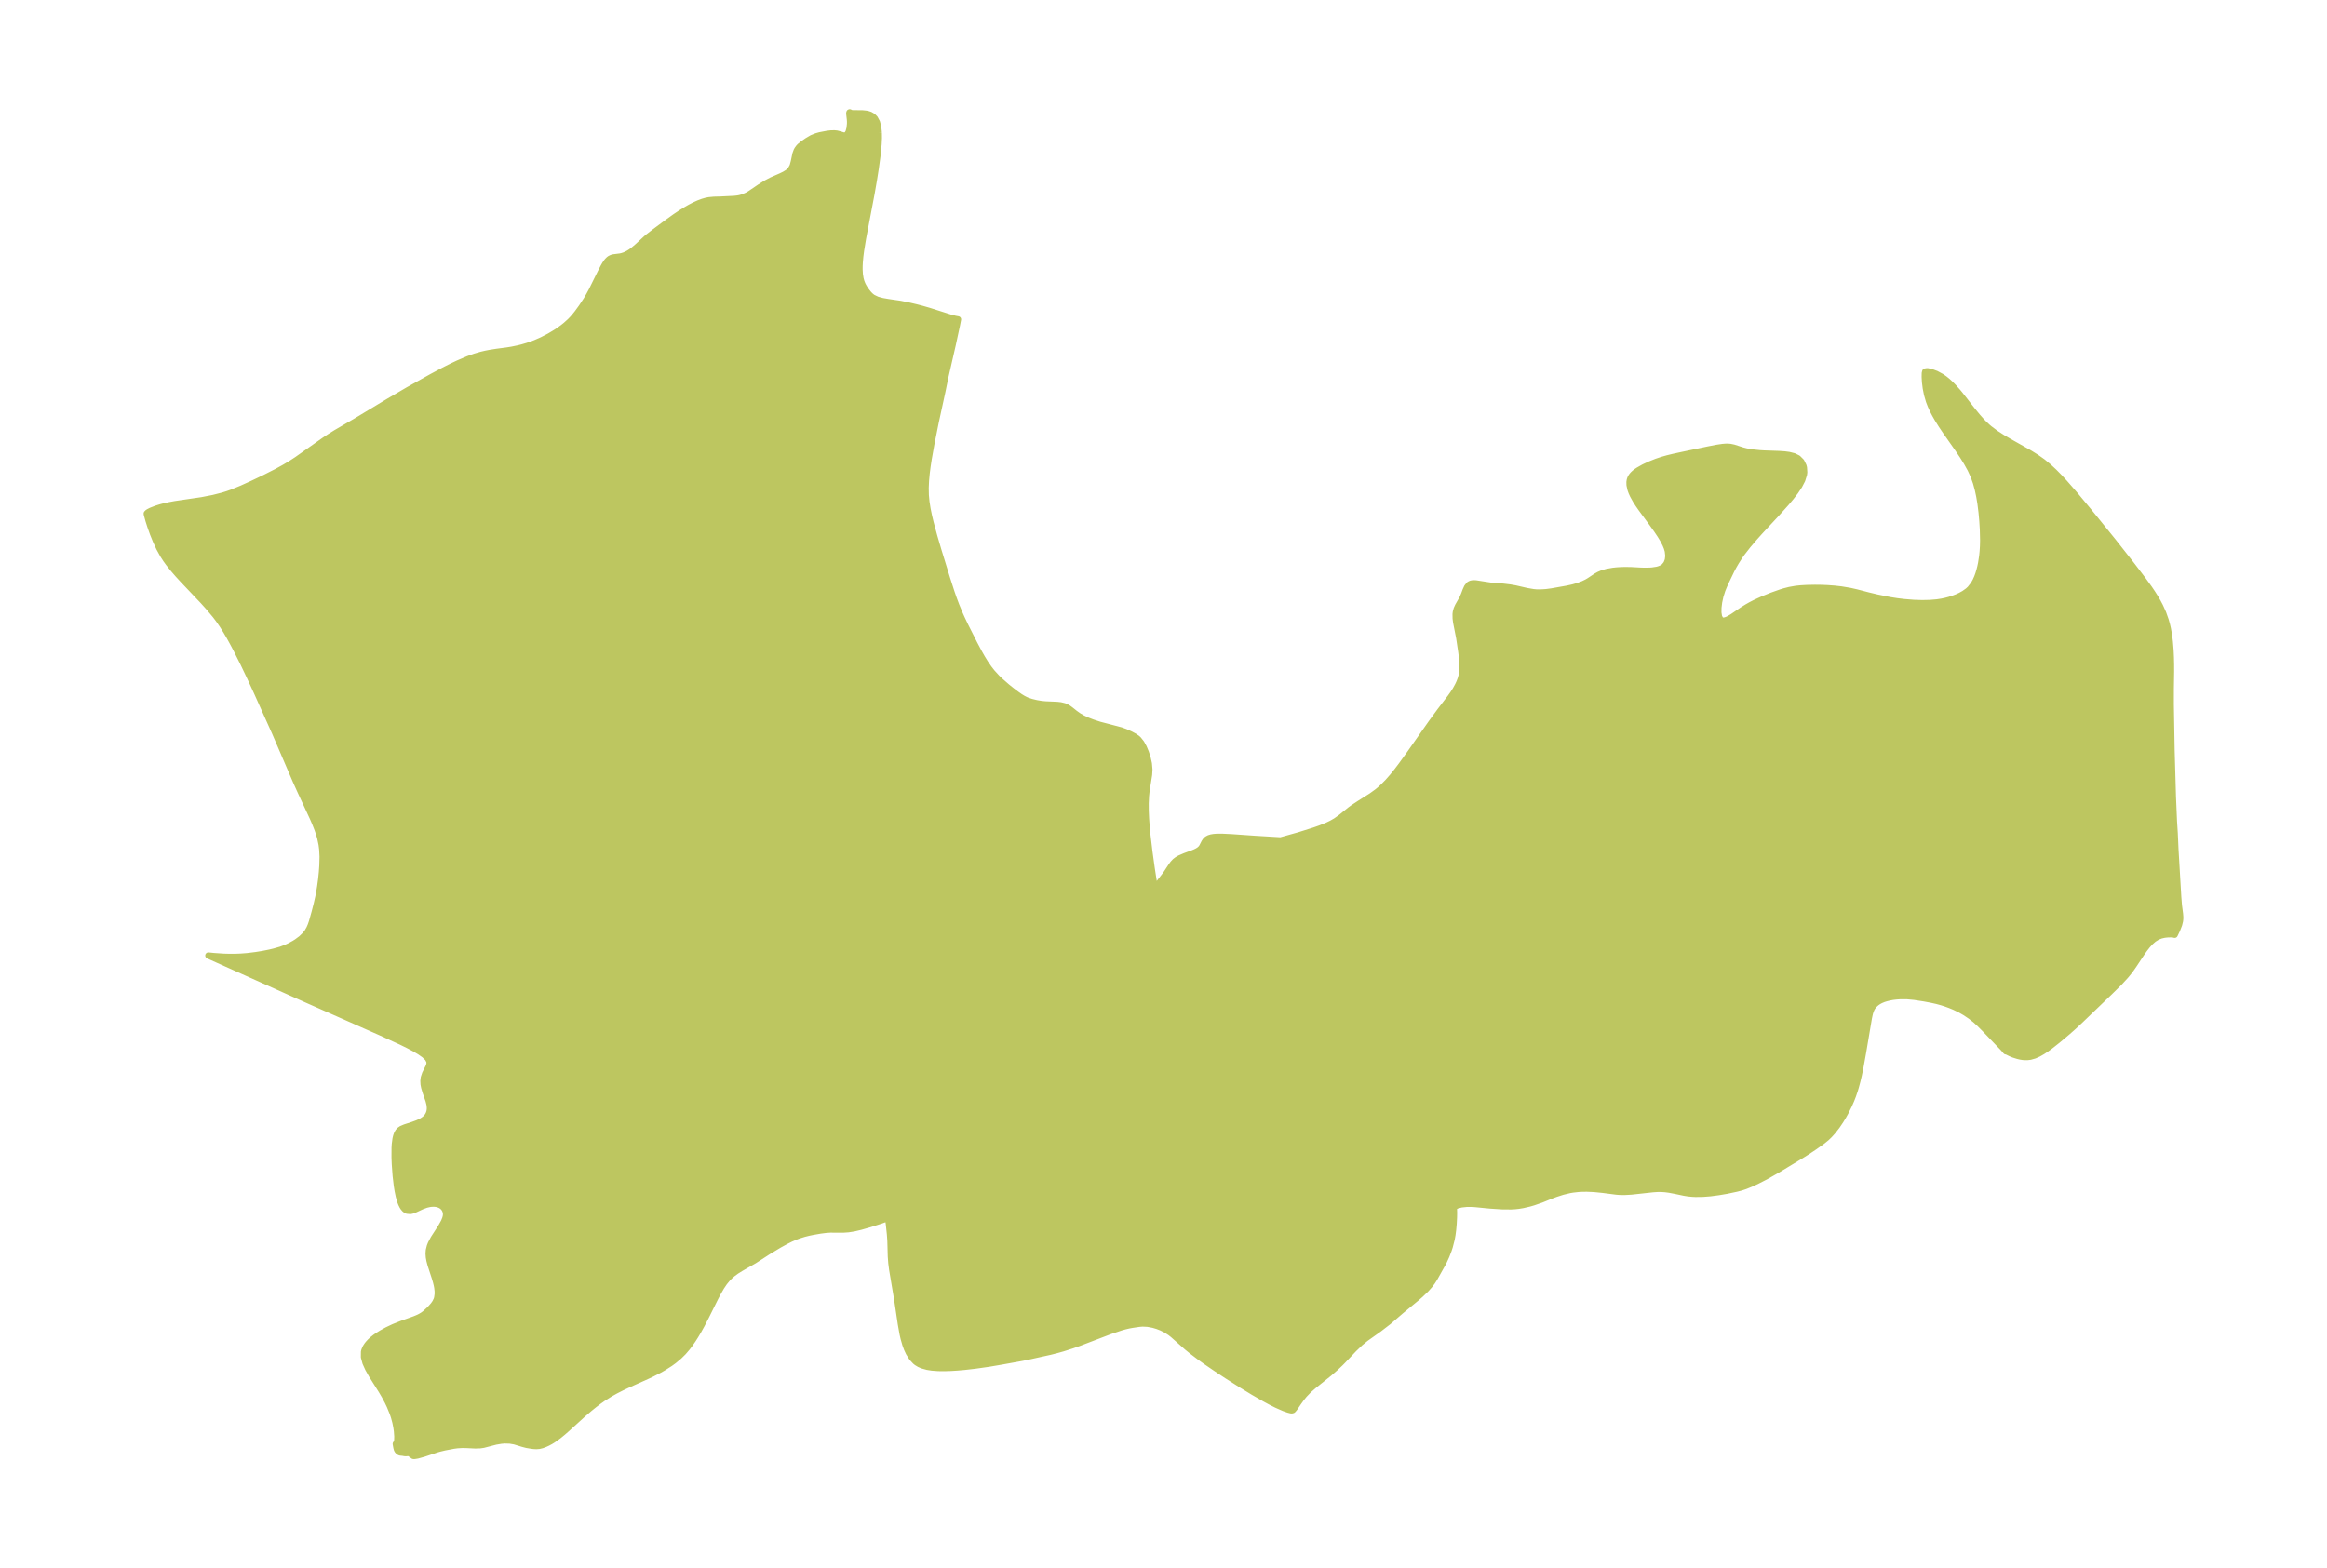 <?xml version="1.0" encoding="UTF-8"?>
<!DOCTYPE svg  PUBLIC '-//W3C//DTD SVG 1.1//EN'  'http://www.w3.org/Graphics/SVG/1.1/DTD/svg11.dtd'>
<svg width="371.52pt" height="250.44pt" version="1.1" viewBox="0 0 371.52 250.44" xmlns="http://www.w3.org/2000/svg" xmlns:xlink="http://www.w3.org/1999/xlink">
 <defs>
  <style type="text/css">*{stroke-linejoin: round; stroke-linecap: butt}</style>
 </defs>
 <g id="figure_1">
  <g id="patch_1">
   <path d="m0 250.44h371.52v-250.44h-371.52v250.44z" fill="none"/>
  </g>
  <g id="axes_1">
   <g id="PatchCollection_1">
    <defs>
     <path id="mc7d882c308" d="m140.3-229.3 0.01 0.922-0.046 0.967-0.191 1.929-0.258 1.89-0.3 1.901-0.383 2.197-1.35 7.115-0.314 1.926-0.122 0.947-0.085 0.93-0.029 0.584-0.005 0.572 0.044 0.778 0.113 0.716 0.128 0.465 0.168 0.425 0.131 0.266 0.209 0.362 0.314 0.461 0.345 0.432 0.241 0.252 0.197 0.175 0.245 0.178 0.698 0.332 0.813 0.221 0.9 0.156 1.977 0.291 1.315 0.264 1.193 0.279 0.921 0.24 1.174 0.339 3.276 1.041 0.843 0.223 0.481 0.088-0.179 0.921-0.667 3.098-1.175 5.129-0.472 2.307-1.065 4.901-0.712 3.56-0.417 2.348-0.178 1.167-0.148 1.162-0.107 1.158-0.052 1.153 0.021 1.147 0.105 1.108 0.173 1.104 0.224 1.1 0.261 1.098 0.604 2.228 0.667 2.261 1.375 4.472 0.696 2.154 0.371 1.067 0.396 1.057 0.576 1.384 0.323 0.719 0.549 1.152 1.465 2.898 0.703 1.323 0.497 0.875 0.523 0.849 0.558 0.814 0.511 0.656 0.795 0.867 0.468 0.454 1.124 0.985 0.748 0.599 0.798 0.603 0.541 0.379 0.446 0.276 0.457 0.237 0.292 0.123 0.628 0.208 0.791 0.19 0.788 0.133 0.668 0.063 1.858 0.08 0.54 0.062 0.591 0.143 0.268 0.106 0.38 0.213 0.33 0.238 0.735 0.585 0.592 0.419 0.605 0.354 0.794 0.373 0.799 0.308 1.108 0.364 3.44 0.903 0.71 0.259 0.811 0.365 0.673 0.364 0.466 0.339 0.14 0.13 0.46 0.579 0.387 0.705 0.329 0.793 0.28 0.864 0.2 0.906 0.082 0.937-0.046 0.822-0.413 2.614-0.081 0.775-0.056 1.181 0.006 1.227 0.056 1.266 0.096 1.298 0.127 1.325 0.32 2.689 0.362 2.616 0.498 3.215 1.769-2.288 0.869-1.318 0.282-0.385 0.326-0.35 0.351-0.269 0.386-0.223 0.832-0.359 1.258-0.458 0.388-0.161 0.357-0.177 0.313-0.201 0.255-0.234 0.177-0.252 0.357-0.702 0.166-0.252 0.123-0.141 0.142-0.122 0.307-0.167 0.36-0.11 0.401-0.067 0.432-0.035 0.927-0.007 1.486 0.072 3.727 0.26 4.11 0.245 2.885-0.806 2.482-0.781 0.959-0.337 1.079-0.434 0.727-0.349 0.676-0.389 0.801-0.571 1.506-1.215 0.478-0.348 0.953-0.628 1.943-1.228 0.924-0.67 0.448-0.373 0.45-0.402 0.782-0.787 0.747-0.849 0.722-0.894 0.704-0.926 1.377-1.911 3.402-4.85 1.376-1.883 1.665-2.177 0.462-0.647 0.367-0.573 0.395-0.713 0.226-0.485 0.207-0.543 0.154-0.553 0.114-0.743 0.031-0.757-0.03-0.766-0.048-0.552-0.117-0.944-0.333-2.245-0.494-2.513-0.076-0.601-0.013-0.688 0.038-0.322 0.134-0.492 0.214-0.477 0.714-1.255 0.264-0.623 0.225-0.605 0.241-0.531 0.314-0.393 0.081-0.059 0.212-0.102 0.199-0.049 0.257-0.021 0.338 0.017 2.377 0.367 0.813 0.077 1.12 0.075 1.164 0.141 0.775 0.136 1.848 0.423 1.06 0.182 0.496 0.047 0.391 0.01 0.588-0.015 0.617-0.043 0.871-0.116 2.463-0.437 0.94-0.209 0.823-0.235 0.785-0.3 0.574-0.276 0.396-0.231 1.104-0.734 0.43-0.241 0.536-0.23 0.747-0.22 0.982-0.176 0.625-0.066 0.752-0.043 0.597-0.012 0.894 0.014 1.605 0.087 0.702 0.015 0.677-0.014 0.414-0.029 0.756-0.115 0.286-0.076 0.345-0.129 0.225-0.116 0.283-0.202 0.37-0.461 0.224-0.577 0.08-0.659-0.082-0.771-0.161-0.549-0.233-0.56-0.368-0.71-0.436-0.72-0.57-0.853-0.844-1.18-1.641-2.232-0.464-0.667-0.401-0.623-0.457-0.823-0.214-0.472-0.168-0.462-0.154-0.703-0.011-0.481 0.055-0.334 0.081-0.237 0.095-0.189 0.171-0.251 0.173-0.198 0.235-0.22 0.285-0.221 0.323-0.217 0.865-0.488 0.996-0.466 1.034-0.414 0.898-0.302 0.844-0.239 0.948-0.231 1.325-0.286 4.248-0.895 1.414-0.273 0.875-0.13 0.455-0.038 0.348-0.006 0.399 0.03 0.568 0.119 1.407 0.454 0.597 0.15 0.905 0.162 1.239 0.13 0.708 0.043 2.398 0.084 0.872 0.06 0.701 0.093 0.776 0.196 0.655 0.324 0.54 0.538 0.339 0.689 0.069 0.269 0.046 0.752-0.043 0.344-0.277 0.885-0.469 0.902-0.608 0.912-0.706 0.919-0.775 0.923-1.49 1.66-2.743 2.954-0.811 0.905-1.065 1.248-0.913 1.169-0.304 0.426-0.669 1.033-0.368 0.636-0.38 0.713-0.85 1.766-0.318 0.703-0.284 0.696-0.308 0.971-0.206 0.949-0.11 0.893-9e-3 0.797 0.104 0.653 0.24 0.45 0.097 0.08 0.144 0.068 0.2 0.032 0.283-0.032 0.339-0.114 0.327-0.158 0.565-0.339 1.567-1.068 0.736-0.457 0.593-0.336 0.664-0.344 1.218-0.557 1.475-0.599 1.488-0.526 0.505-0.154 0.824-0.211 1.021-0.181 0.786-0.081 1.004-0.058 1.246-0.024 1.011 0.012 0.978 0.04 1.119 0.082 1.066 0.12 1.409 0.235 1.049 0.237 1.888 0.49 1.379 0.329 2.101 0.425 1.117 0.174 1.133 0.137 1.546 0.125 1.317 0.04 1.279-0.027 1.114-0.096 0.771-0.12 0.594-0.126 0.591-0.155 0.589-0.186 0.676-0.26 0.49-0.225 0.579-0.32 0.619-0.438 0.353-0.324 0.558-0.711 0.303-0.531 0.259-0.572 0.201-0.547 0.174-0.57 0.148-0.584 0.126-0.6 0.176-1.141 0.075-0.735 0.052-0.838 0.021-0.906-0.041-1.78-0.083-1.337-0.124-1.367-0.183-1.457-0.185-1.109-0.234-1.096-0.294-1.077-0.372-1.051-0.504-1.098-0.592-1.071-0.656-1.054-0.702-1.047-2.049-2.925-0.65-0.97-0.619-0.991-0.393-0.688-0.363-0.699-0.329-0.719-0.281-0.728-0.305-1.046-0.205-1.025-0.12-0.957-0.048-0.825 0.012-0.603 0.066-0.257 0.325-0.057 0.629 0.131 0.796 0.298 0.86 0.466 0.495 0.347 0.486 0.397 0.474 0.439 0.462 0.472 0.674 0.758 0.362 0.438 1.911 2.451 0.851 1.042 0.63 0.709 0.449 0.463 0.558 0.521 0.294 0.25 1.007 0.754 1.058 0.684 1.087 0.639 3.283 1.853 1.054 0.659 1.009 0.714 0.923 0.76 0.879 0.816 0.846 0.857 0.822 0.886 1.598 1.829 2.339 2.813 3.846 4.749 2.934 3.73 1.869 2.452 0.973 1.349 0.496 0.737 0.471 0.748 0.387 0.669 0.359 0.681 0.495 1.096 0.389 1.105 0.196 0.698 0.156 0.672 0.179 1.004 0.133 1.048 0.113 1.377 0.053 1.143 0.026 1.147 0.004 1.149-0.042 2.738-0.003 2.473 0.127 7.339 0.213 7.402 0.168 3.927 0.124 1.95 0.114 2.569 0.448 7.611 0.104 1.303 0.178 1.363 0.036 0.484-0.004 0.315-0.033 0.316-0.148 0.605-0.331 0.844-0.367 0.764-0.173-0.049-0.378-0.032-0.501 0.004-0.561 0.058-0.578 0.128-0.561 0.216-0.584 0.362-0.533 0.465-0.491 0.537-0.458 0.586-0.436 0.615-1.255 1.892-0.428 0.617-0.448 0.598-0.465 0.562-0.986 1.069-1.55 1.529-4.633 4.449-1.031 0.968-0.997 0.885-1.641 1.381-1.19 0.94-0.608 0.442-0.619 0.409-0.632 0.36-0.648 0.288-0.664 0.188-0.453 0.056-0.434 0.002-0.331-0.028-0.381-0.062-0.377-0.089-0.718-0.225-0.452-0.189-0.598-0.296-0.116-0.037-0.031 0.017-0.382-0.454-2.963-3.088-0.852-0.855-0.678-0.618-0.742-0.583-0.885-0.597-0.798-0.46-0.918-0.442-0.727-0.298-0.617-0.225-0.645-0.208-0.815-0.223-0.851-0.189-1.159-0.219-1.6-0.247-1.185-0.109-1.083 0.004-0.589 0.039-0.594 0.071-0.546 0.102-0.504 0.124-0.416 0.13-0.444 0.186-0.36 0.195-0.342 0.237-0.327 0.296-0.261 0.319-0.144 0.236-0.175 0.396-0.131 0.425-0.157 0.738-0.938 5.553-0.418 2.331-0.269 1.29-0.209 0.881-0.255 0.952-0.171 0.567-0.275 0.807-0.274 0.705-0.361 0.824-0.583 1.163-0.36 0.643-0.391 0.644-0.59 0.874-0.678 0.869-0.506 0.56-0.49 0.472-0.713 0.575-1.183 0.841-1.099 0.735-0.933 0.589-3.929 2.381-1.848 1.05-1.478 0.757-0.86 0.394-0.922 0.375-0.703 0.232-0.7 0.179-1.581 0.336-1.251 0.211-1.333 0.178-1.177 0.092-1.194 0.017-0.532-0.026-0.61-0.06-0.643-0.103-1.418-0.299-0.991-0.186-0.631-0.084-0.657-0.044-0.594 0.004-0.742 0.049-3.438 0.375-1.119 0.062-0.676-0.012-0.538-0.039-2.238-0.289-1.352-0.135-1.186-0.052-0.84 0.014-0.525 0.032-0.878 0.099-0.511 0.087-1.107 0.266-1.103 0.355-0.724 0.269-1.569 0.634-1.293 0.447-0.599 0.173-1.052 0.244-0.69 0.114-0.577 0.063-0.6 0.033-1.431-0.011-1.904-0.124-2.479-0.241-0.563-0.028-0.766 0.005-0.802 0.085-0.598 0.147-0.225 0.088-0.249 0.144-0.091 0.091-0.036 0.062 1.7e-5 0.085 0.02 0.743-0.011 0.699-0.052 1.018-0.088 0.992-0.103 0.784-0.125 0.698-0.309 1.204-0.174 0.531-0.356 0.926-0.371 0.814-0.232 0.448-1.291 2.304-0.357 0.565-0.434 0.574-0.592 0.663-0.852 0.815-0.695 0.603-2.521 2.088-1.902 1.645-1.511 1.164-2.124 1.509-0.882 0.724-0.995 0.95-1.737 1.835-0.436 0.441-0.792 0.749-0.973 0.849-2.433 1.952-0.841 0.733-0.725 0.758-0.454 0.557-0.507 0.705-0.601 0.889-0.233 0.283-0.086 0.049-0.199 0.015-0.475-0.12-0.659-0.232-1.182-0.52-0.95-0.479-0.986-0.534-1.796-1.036-2.002-1.222-2.114-1.347-1.704-1.121-1.784-1.221-0.97-0.696-1.255-0.954-0.778-0.637-2.231-1.973-0.426-0.333-0.69-0.44-0.725-0.359-0.649-0.251-0.654-0.193-0.871-0.164-0.825-0.041-0.546 0.044-1.09 0.161-0.566 0.103-0.626 0.147-0.647 0.182-1.725 0.581-4.957 1.89-1.067 0.378-1.509 0.483-1.008 0.282-1.002 0.253-3.594 0.794-0.975 0.195-3.273 0.589-1.95 0.331-2.21 0.314-1.692 0.193-1.136 0.1-1.076 0.067-1.004 0.031-0.968-0.011-0.997-0.073-0.734-0.115-0.817-0.227-0.463-0.201-0.423-0.257-0.219-0.173-0.535-0.573-0.503-0.8-0.296-0.638-0.254-0.686-0.281-0.977-0.161-0.702-0.283-1.588-0.592-3.978-0.796-4.737-0.134-1.061-0.079-1.036-0.069-2.496-0.07-1.011-0.189-1.759-0.096-0.595-0.083-0.249-1.169 0.421-1.707 0.547-1.456 0.415-1.038 0.245-0.919 0.145-0.76 0.052-2.133-0.004-0.646 0.042-0.948 0.121-1.216 0.213-0.637 0.132-0.704 0.175-0.87 0.271-0.444 0.165-0.845 0.361-0.764 0.384-1.077 0.59-1.694 1.021-2.305 1.491-2.084 1.196-0.762 0.475-0.544 0.397-0.456 0.39-0.359 0.358-0.549 0.667-0.493 0.732-0.568 0.989-0.37 0.707-1.527 3.071-0.678 1.308-0.526 0.948-0.441 0.741-0.426 0.667-0.472 0.682-0.426 0.562-0.62 0.722-0.662 0.654-0.845 0.707-0.586 0.427-1.127 0.717-0.615 0.348-1.171 0.602-0.733 0.346-2.9 1.302-1.213 0.572-0.927 0.472-0.924 0.515-1.158 0.737-0.652 0.463-0.724 0.551-0.707 0.572-1.181 1.018-2.468 2.246-0.598 0.524-0.718 0.59-0.884 0.635-0.408 0.249-0.439 0.235-0.431 0.198-0.484 0.18-0.469 0.112-0.442 0.033-0.437-0.023-0.327-0.04-0.761-0.128-0.632-0.163-1.31-0.402-0.769-0.13-0.826-0.024-0.548 0.045-0.886 0.149-1.957 0.507-0.524 0.077-0.762 0.023-1.545-0.073-0.562-0.004-0.759 0.043-0.603 0.08-1.448 0.275-0.841 0.203-0.408 0.118-2.043 0.681-1.042 0.29-0.498 0.078-0.159-0.013-0.067-0.063-0.137-0.08-0.308-0.233-0.167-0.08-0.122-0.013-0.365 0.03-0.204-0.01-0.283-0.054-0.416-0.044-0.128-0.041-0.106-0.059-0.195-0.186-0.107-0.193-0.077-0.289-0.111-0.604 0.178-0.227 0.06-0.375 0.015-0.587-0.062-0.867-0.084-0.595-0.161-0.808-0.223-0.827-0.218-0.647-0.467-1.137-0.338-0.707-0.489-0.914-0.499-0.846-1.553-2.471-0.561-0.995-0.431-0.953-0.245-0.904 0.009-0.844 0.058-0.224 0.161-0.385 0.083-0.151 0.202-0.306 0.173-0.221 0.307-0.336 0.356-0.329 0.459-0.362 0.354-0.248 0.658-0.413 0.902-0.496 1.017-0.482 1.27-0.508 2.057-0.736 0.487-0.201 0.474-0.23 0.33-0.194 0.34-0.244 0.649-0.585 0.357-0.36 0.398-0.455 0.282-0.405 0.22-0.454 0.089-0.297 0.084-0.619-0.005-0.468-0.063-0.559-0.077-0.403-0.139-0.561-0.178-0.602-0.676-2.067-0.175-0.664-0.098-0.538-0.041-0.581 0.038-0.533 0.163-0.65 0.163-0.409 0.439-0.825 1.16-1.793 0.48-0.858 0.222-0.548 0.084-0.333 0.03-0.258-0.005-0.229-0.048-0.27-0.115-0.303-0.168-0.266-0.201-0.213-0.245-0.18-0.244-0.125-0.318-0.107-0.267-0.052-0.286-0.026-0.384 0.007-0.341 0.041-0.552 0.128-0.706 0.262-1.206 0.561-0.299 0.105-0.303 0.066-0.543-0.047-0.18-0.091-0.218-0.178-0.199-0.238-0.14-0.219-0.177-0.354-0.158-0.408-0.233-0.809-0.181-0.87-0.133-0.832-0.183-1.554-0.135-1.842-0.044-1.112 0.007-1.543 0.036-0.582 0.116-0.864 0.1-0.413 0.133-0.366 0.183-0.325 0.213-0.241 0.29-0.206 0.585-0.249 1.222-0.397 0.737-0.268 0.488-0.218 0.325-0.177 0.355-0.246 0.235-0.216 0.163-0.191 0.156-0.236 0.136-0.285 0.095-0.31 0.05-0.333 0.004-0.346-0.057-0.47-0.151-0.603-0.442-1.261-0.249-0.82-0.1-0.508-0.027-0.538 0.062-0.517 0.219-0.654 0.542-1.081 0.145-0.437-0.004-0.426-0.282-0.523-0.539-0.517-0.729-0.513-0.867-0.511-0.966-0.51-1.035-0.51-3.339-1.533-11.782-5.217-15.765-7.072 0.845 0.088 1.653 0.109 0.89 0.024 0.919-0.004 0.844-0.032 1.039-0.078 1.381-0.169 1.099-0.176 1.139-0.229 0.689-0.163 1.107-0.315 0.852-0.326 0.578-0.268 0.703-0.386 0.388-0.245 0.721-0.536 0.62-0.602 0.345-0.446 0.321-0.561 0.216-0.501 0.197-0.572 0.429-1.528 0.342-1.337 0.254-1.126 0.135-0.706 0.15-0.901 0.159-1.164 0.121-1.167 0.075-1.059 0.036-1.412-0.061-1.179-0.1-0.776-0.221-1.048-0.204-0.705-0.239-0.697-0.358-0.911-0.392-0.905-1.89-4.068-0.814-1.799-3.361-7.818-2.862-6.378-1.082-2.343-1.139-2.385-1.05-2.087-0.547-1.034-0.526-0.955-0.548-0.941-0.577-0.923-0.617-0.898-0.519-0.685-1.111-1.325-0.876-0.971-3.196-3.37-0.792-0.863-0.767-0.885-0.727-0.913-0.425-0.587-0.455-0.702-0.621-1.124-0.543-1.166-0.471-1.168-0.397-1.115-0.314-0.982-0.283-1.039 0.007-0.068 0.143-0.143 0.149-0.097 0.379-0.195 0.811-0.321 0.656-0.207 0.515-0.139 0.972-0.219 0.906-0.168 4.268-0.626 1.794-0.347 1.526-0.387 0.751-0.232 0.737-0.261 1.565-0.64 1.709-0.777 1.991-0.949 1.879-0.953 1.26-0.694 0.949-0.568 1.004-0.653 4.41-3.115 0.893-0.592 0.936-0.583 3.156-1.841 5.282-3.186 3.101-1.817 3.732-2.091 1.96-1.048 1.273-0.642 0.975-0.462 1.623-0.695 1.095-0.397 0.985-0.287 0.717-0.169 0.729-0.143 1.093-0.17 1.535-0.2 0.844-0.136 1.022-0.213 0.6-0.15 0.828-0.241 0.59-0.197 0.699-0.264 1.078-0.473 1.174-0.607 1.024-0.614 0.537-0.358 0.535-0.387 0.499-0.396 0.693-0.626 0.393-0.407 0.345-0.393 0.424-0.528 0.694-0.955 0.749-1.133 0.411-0.699 0.432-0.797 1.443-2.921 0.463-0.89 0.226-0.389 0.231-0.343 0.14-0.176 0.251-0.252 0.175-0.129 0.294-0.139 0.256-0.067 1.067-0.134 0.26-0.055 0.367-0.114 0.377-0.16 0.338-0.178 0.362-0.226 0.36-0.261 0.673-0.567 1.427-1.316 0.357-0.301 1.059-0.818 1.947-1.444 1.269-0.91 0.827-0.554 0.864-0.539 0.687-0.395 0.686-0.357 0.663-0.301 0.659-0.246 0.493-0.143 0.488-0.101 0.823-0.078 1.027-0.027 2.231-0.11 0.554-0.065 0.315-0.06 0.507-0.143 0.613-0.265 0.491-0.277 1.634-1.107 0.964-0.604 0.888-0.464 1.436-0.63 0.615-0.298 0.533-0.333 0.417-0.394 0.331-0.605 0.19-0.69 0.265-1.261 0.184-0.5 0.117-0.214 0.237-0.322 0.162-0.172 0.46-0.378 0.702-0.489 0.771-0.456 0.695-0.278 0.558-0.159 1.174-0.226 0.593-0.071 0.554-0.012 0.386 0.039 0.553 0.144 0.449 0.145 0.379 0.02 0.238-0.13 0.26-0.417 0.162-0.608 0.075-0.7 0.005-0.361-0.022-0.351-0.112-0.978 0.038-0.148 0.042-0.013 0.051 0.029 0.132 0.082 0.296 0.033 1.573 0.019 0.583 0.061 0.259 0.054 0.357 0.117 0.438 0.256 0.32 0.321 0.336 0.622 0.196 0.758 0.089 0.855" stroke="#bdc660"/>
    </defs>
    <g clip-path="url(#pe5f94faa8e)">
     <use y="250.439" fill="#bdc660" stroke="#bdc660" xlink:href="#mc7d882c308"/>
    </g>
   </g>
  </g>
 </g>
 <defs>
  <clipPath id="pe5f94faa8e">
   <rect x="7.2" y="7.2" width="357.12" height="236.04"/>
  </clipPath>
 </defs>
</svg>
